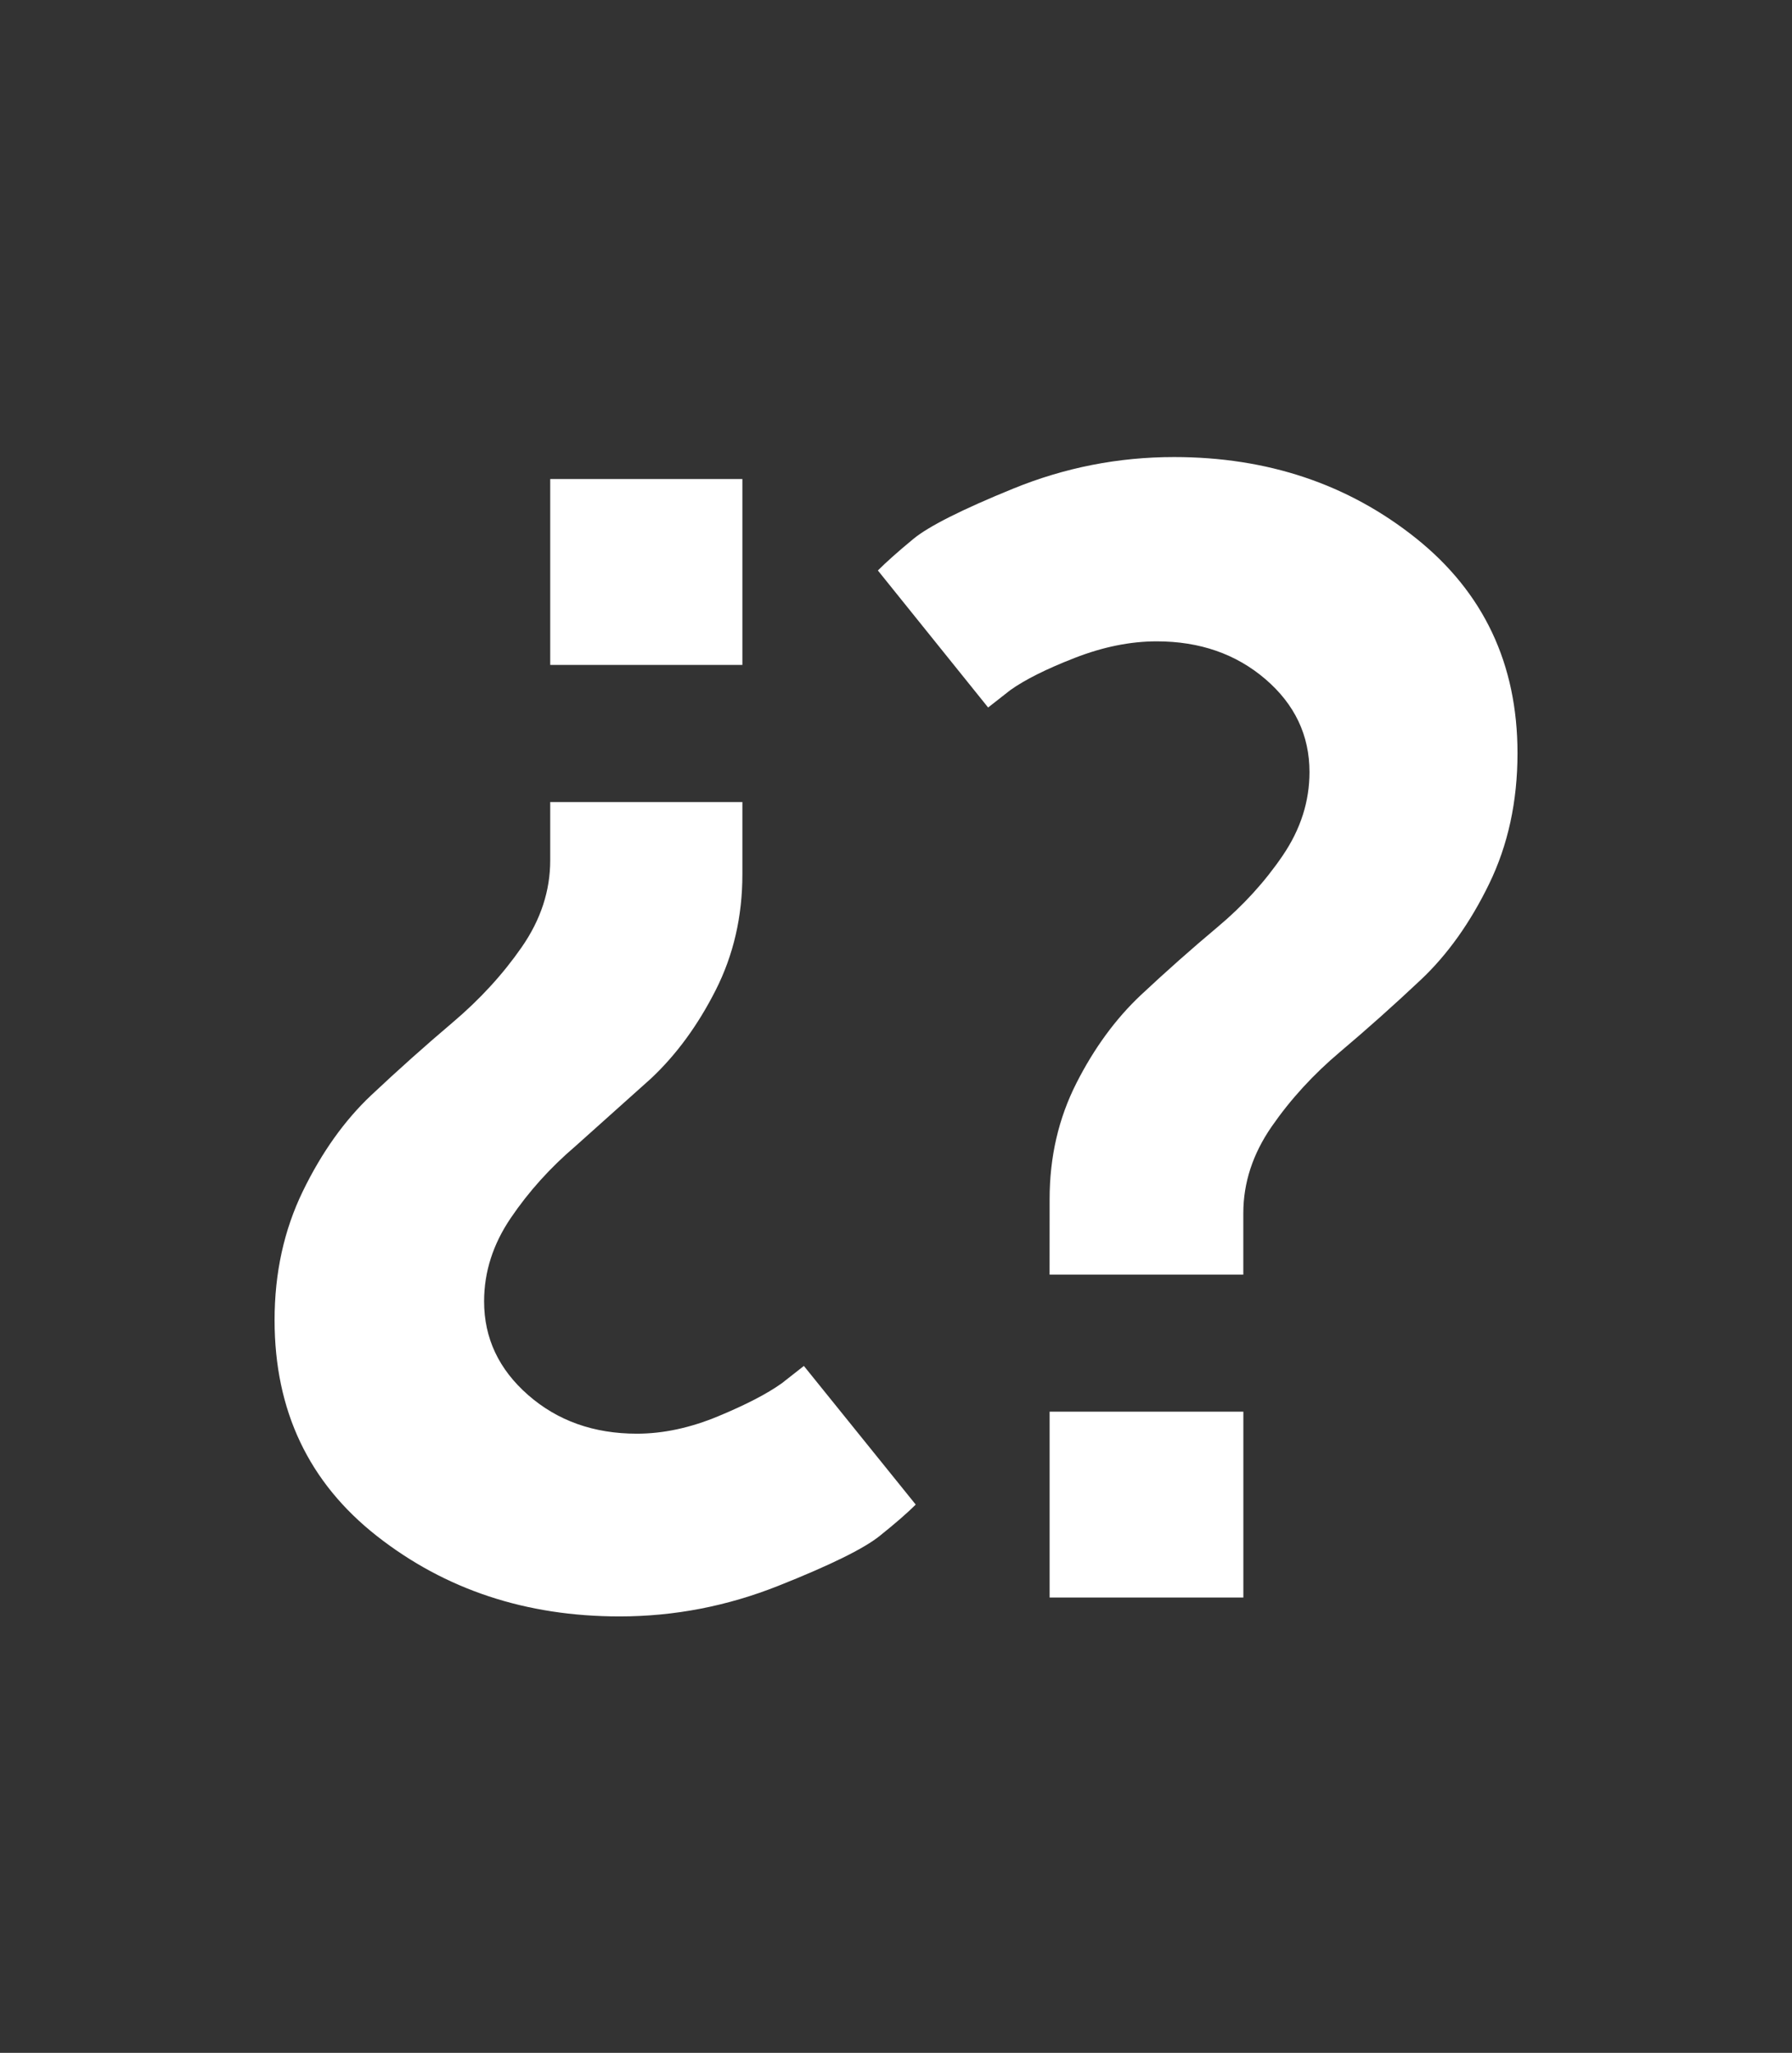 <?xml version="1.0" encoding="utf-8"?>
<!-- Generator: Adobe Illustrator 16.0.0, SVG Export Plug-In . SVG Version: 6.00 Build 0)  -->
<!DOCTYPE svg PUBLIC "-//W3C//DTD SVG 1.1//EN" "http://www.w3.org/Graphics/SVG/1.1/DTD/svg11.dtd">
<svg version="1.1" id="Layer_1" xmlns="http://www.w3.org/2000/svg" xmlns:xlink="http://www.w3.org/1999/xlink" x="0px" y="0px"
	 width="69px" height="79.04px" viewBox="0 0 69 79.04" enable-background="new 0 0 69 79.04" xml:space="preserve">
<rect x="0" y="0" width="69" height="79.04" fill="#333333" stroke="none"/>
<g id="Layer_1_1_">
	<g>
		<path fill="#FFFFFF" d="M11.663,45.861c0.728-1.496,1.607-2.729,2.639-3.7c1.032-0.971,2.072-1.899,3.123-2.79
			c1.052-0.89,1.941-1.86,2.669-2.911c0.728-1.052,1.092-2.163,1.092-3.336V30.88h7.399v2.79c0,1.617-0.343,3.104-1.03,4.458
			s-1.517,2.486-2.487,3.396l-2.911,2.607c-0.971,0.828-1.8,1.748-2.487,2.761c-0.687,1.011-1.03,2.082-1.03,3.214
			c0,1.416,0.565,2.618,1.698,3.609c1.132,0.99,2.526,1.486,4.185,1.486c1.011,0,2.053-0.224,3.124-0.668
			c1.071-0.445,1.891-0.869,2.456-1.273l0.85-0.667l4.307,5.338c-0.324,0.323-0.789,0.728-1.396,1.213
			c-0.607,0.485-1.9,1.122-3.882,1.91c-1.981,0.789-4.023,1.183-6.126,1.183c-3.599,0-6.712-1.031-9.341-3.093
			c-2.628-2.062-3.942-4.832-3.942-8.31C10.571,49.015,10.936,47.357,11.663,45.861z M21.186,18.445h7.399v7.157h-7.399V18.445z"/>
		<path fill="#FFFFFF" d="M40.415,46.165c0-1.617,0.343-3.104,1.03-4.459c0.687-1.354,1.517-2.485,2.486-3.396
			c0.971-0.909,1.951-1.779,2.941-2.608c0.99-0.828,1.83-1.748,2.518-2.76c0.688-1.011,1.031-2.082,1.031-3.214
			c0-1.416-0.566-2.608-1.697-3.579c-1.134-0.971-2.527-1.455-4.187-1.455c-1.011,0-2.062,0.212-3.154,0.637
			c-1.092,0.425-1.92,0.839-2.485,1.243l-0.851,0.667l-4.245-5.276c0.323-0.324,0.778-0.729,1.364-1.213
			c0.586-0.485,1.87-1.133,3.853-1.941c1.981-0.808,4.043-1.213,6.187-1.213c3.599,0,6.702,1.041,9.312,3.123
			c2.607,2.083,3.912,4.843,3.912,8.279c0,1.86-0.365,3.538-1.093,5.034c-0.728,1.496-1.606,2.729-2.639,3.7
			c-1.032,0.971-2.062,1.891-3.093,2.761c-1.031,0.868-1.912,1.829-2.64,2.881s-1.092,2.164-1.092,3.336v2.365h-7.46L40.415,46.165
			L40.415,46.165z M40.415,54.353h7.46v7.157h-7.46V54.353z"/>
	</g>
</g>
<g id="popup">
</g>
<g id="Layer_5">
</g>
<g id="cursores">
</g>
<g id="Layer_6">
</g>
<g id="Layer_2">
</g>
</svg>
